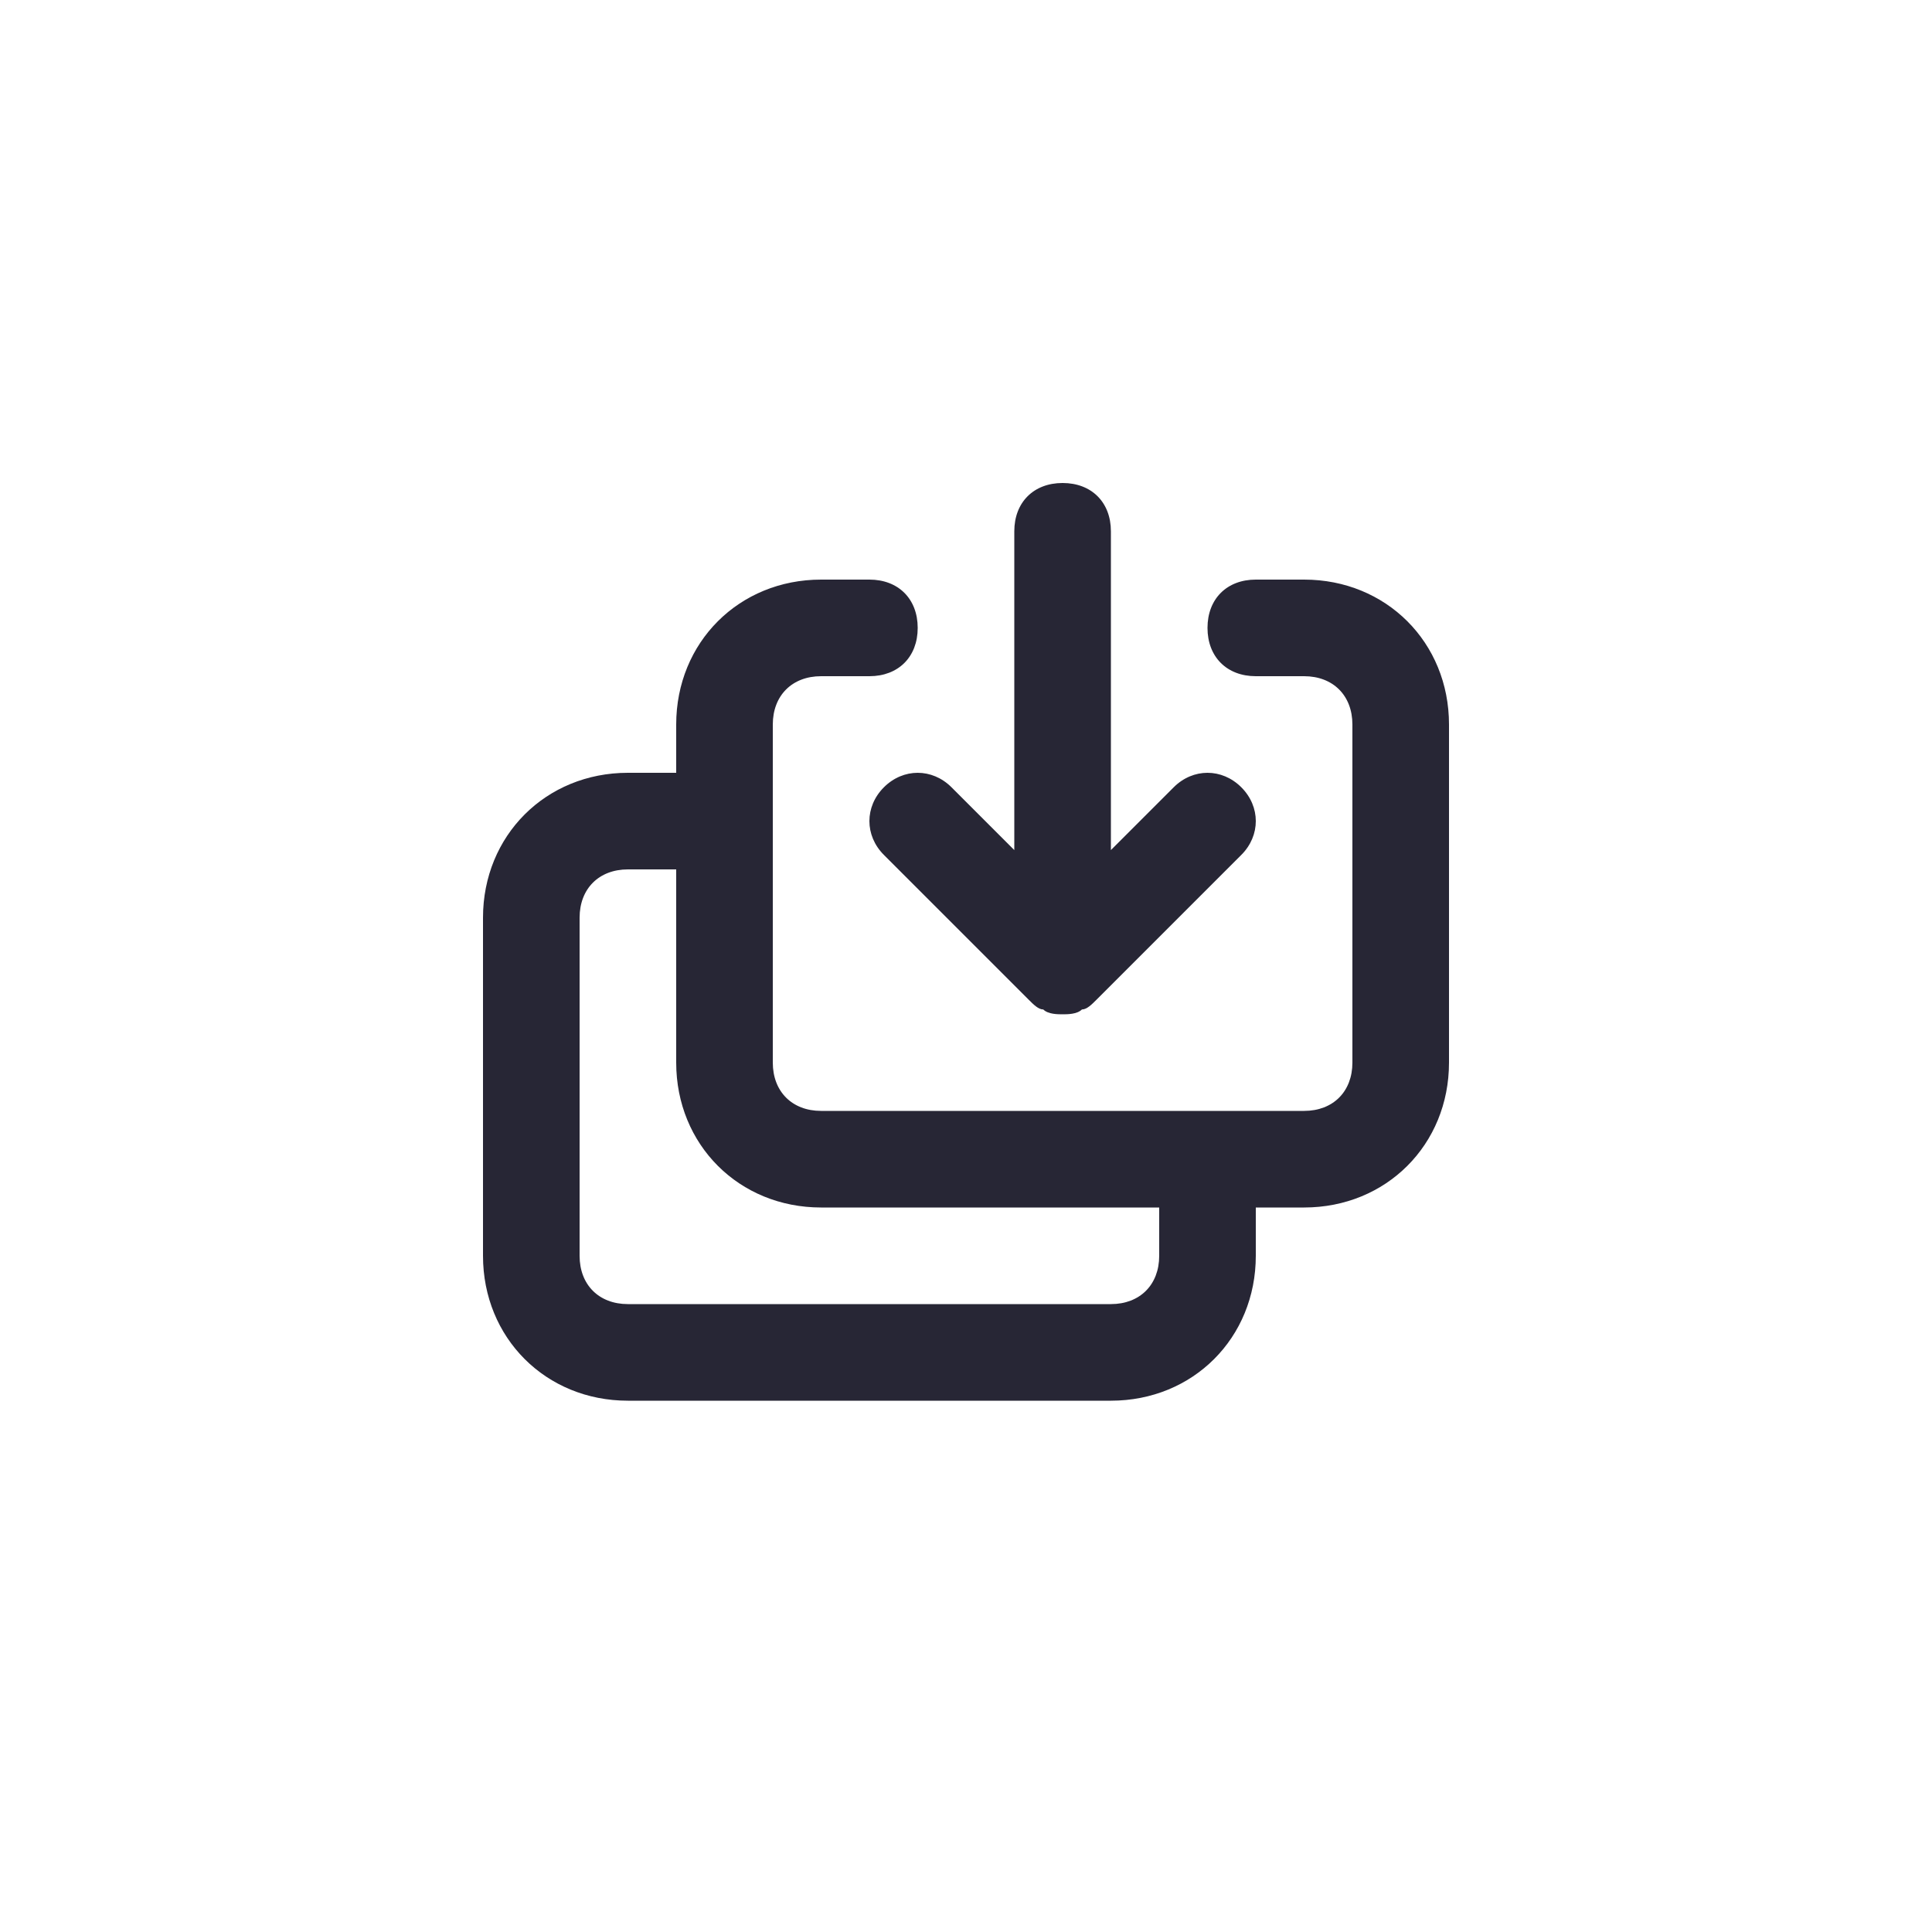 <?xml version="1.0" encoding="utf-8"?>
<!-- Generator: Adobe Illustrator 25.0.1, SVG Export Plug-In . SVG Version: 6.00 Build 0)  -->
<svg version="1.1" id="Layer_1" xmlns="http://www.w3.org/2000/svg" xmlns:xlink="http://www.w3.org/1999/xlink" x="0px" y="0px"
	 viewBox="0 0 40 40" style="enable-background:new 0 0 40 40;" xml:space="preserve">
<style type="text/css">
	.st0{fill:none;}
	.st1{fill:#272635;}
</style>
<rect class="st0" width="40" height="40"/>
<path class="st1" d="M23,29H13c-1.7,0-3-1.3-3-3v-7c0-1.7,1.3-3,3-3h1v-1c0-1.7,1.3-3,3-3h1c0.6,0,1,0.4,1,1s-0.4,1-1,1h-1
	c-0.6,0-1,0.4-1,1v7c0,0.6,0.4,1,1,1h10c0.6,0,1-0.4,1-1v-7c0-0.6-0.4-1-1-1h-1c-0.6,0-1-0.4-1-1s0.4-1,1-1h1c1.7,0,3,1.3,3,3v7
	c0,1.7-1.3,3-3,3h-1v1C26,27.7,24.7,29,23,29z M13,18c-0.6,0-1,0.4-1,1v7c0,0.6,0.4,1,1,1h10c0.6,0,1-0.4,1-1v-1h-7
	c-1.7,0-3-1.3-3-3v-4H13z M22,21L22,21L22,21c-0.1,0-0.3,0-0.4-0.1c-0.1,0-0.2-0.1-0.3-0.2l-3-3c-0.4-0.4-0.4-1,0-1.4s1-0.4,1.4,0
	l1.3,1.3V11c0-0.6,0.4-1,1-1s1,0.4,1,1v6.6l1.3-1.3c0.4-0.4,1-0.4,1.4,0s0.4,1,0,1.4l-3,3c-0.1,0.1-0.2,0.2-0.3,0.2
	C22.3,21,22.1,21,22,21L22,21L22,21z"/>
</svg>
